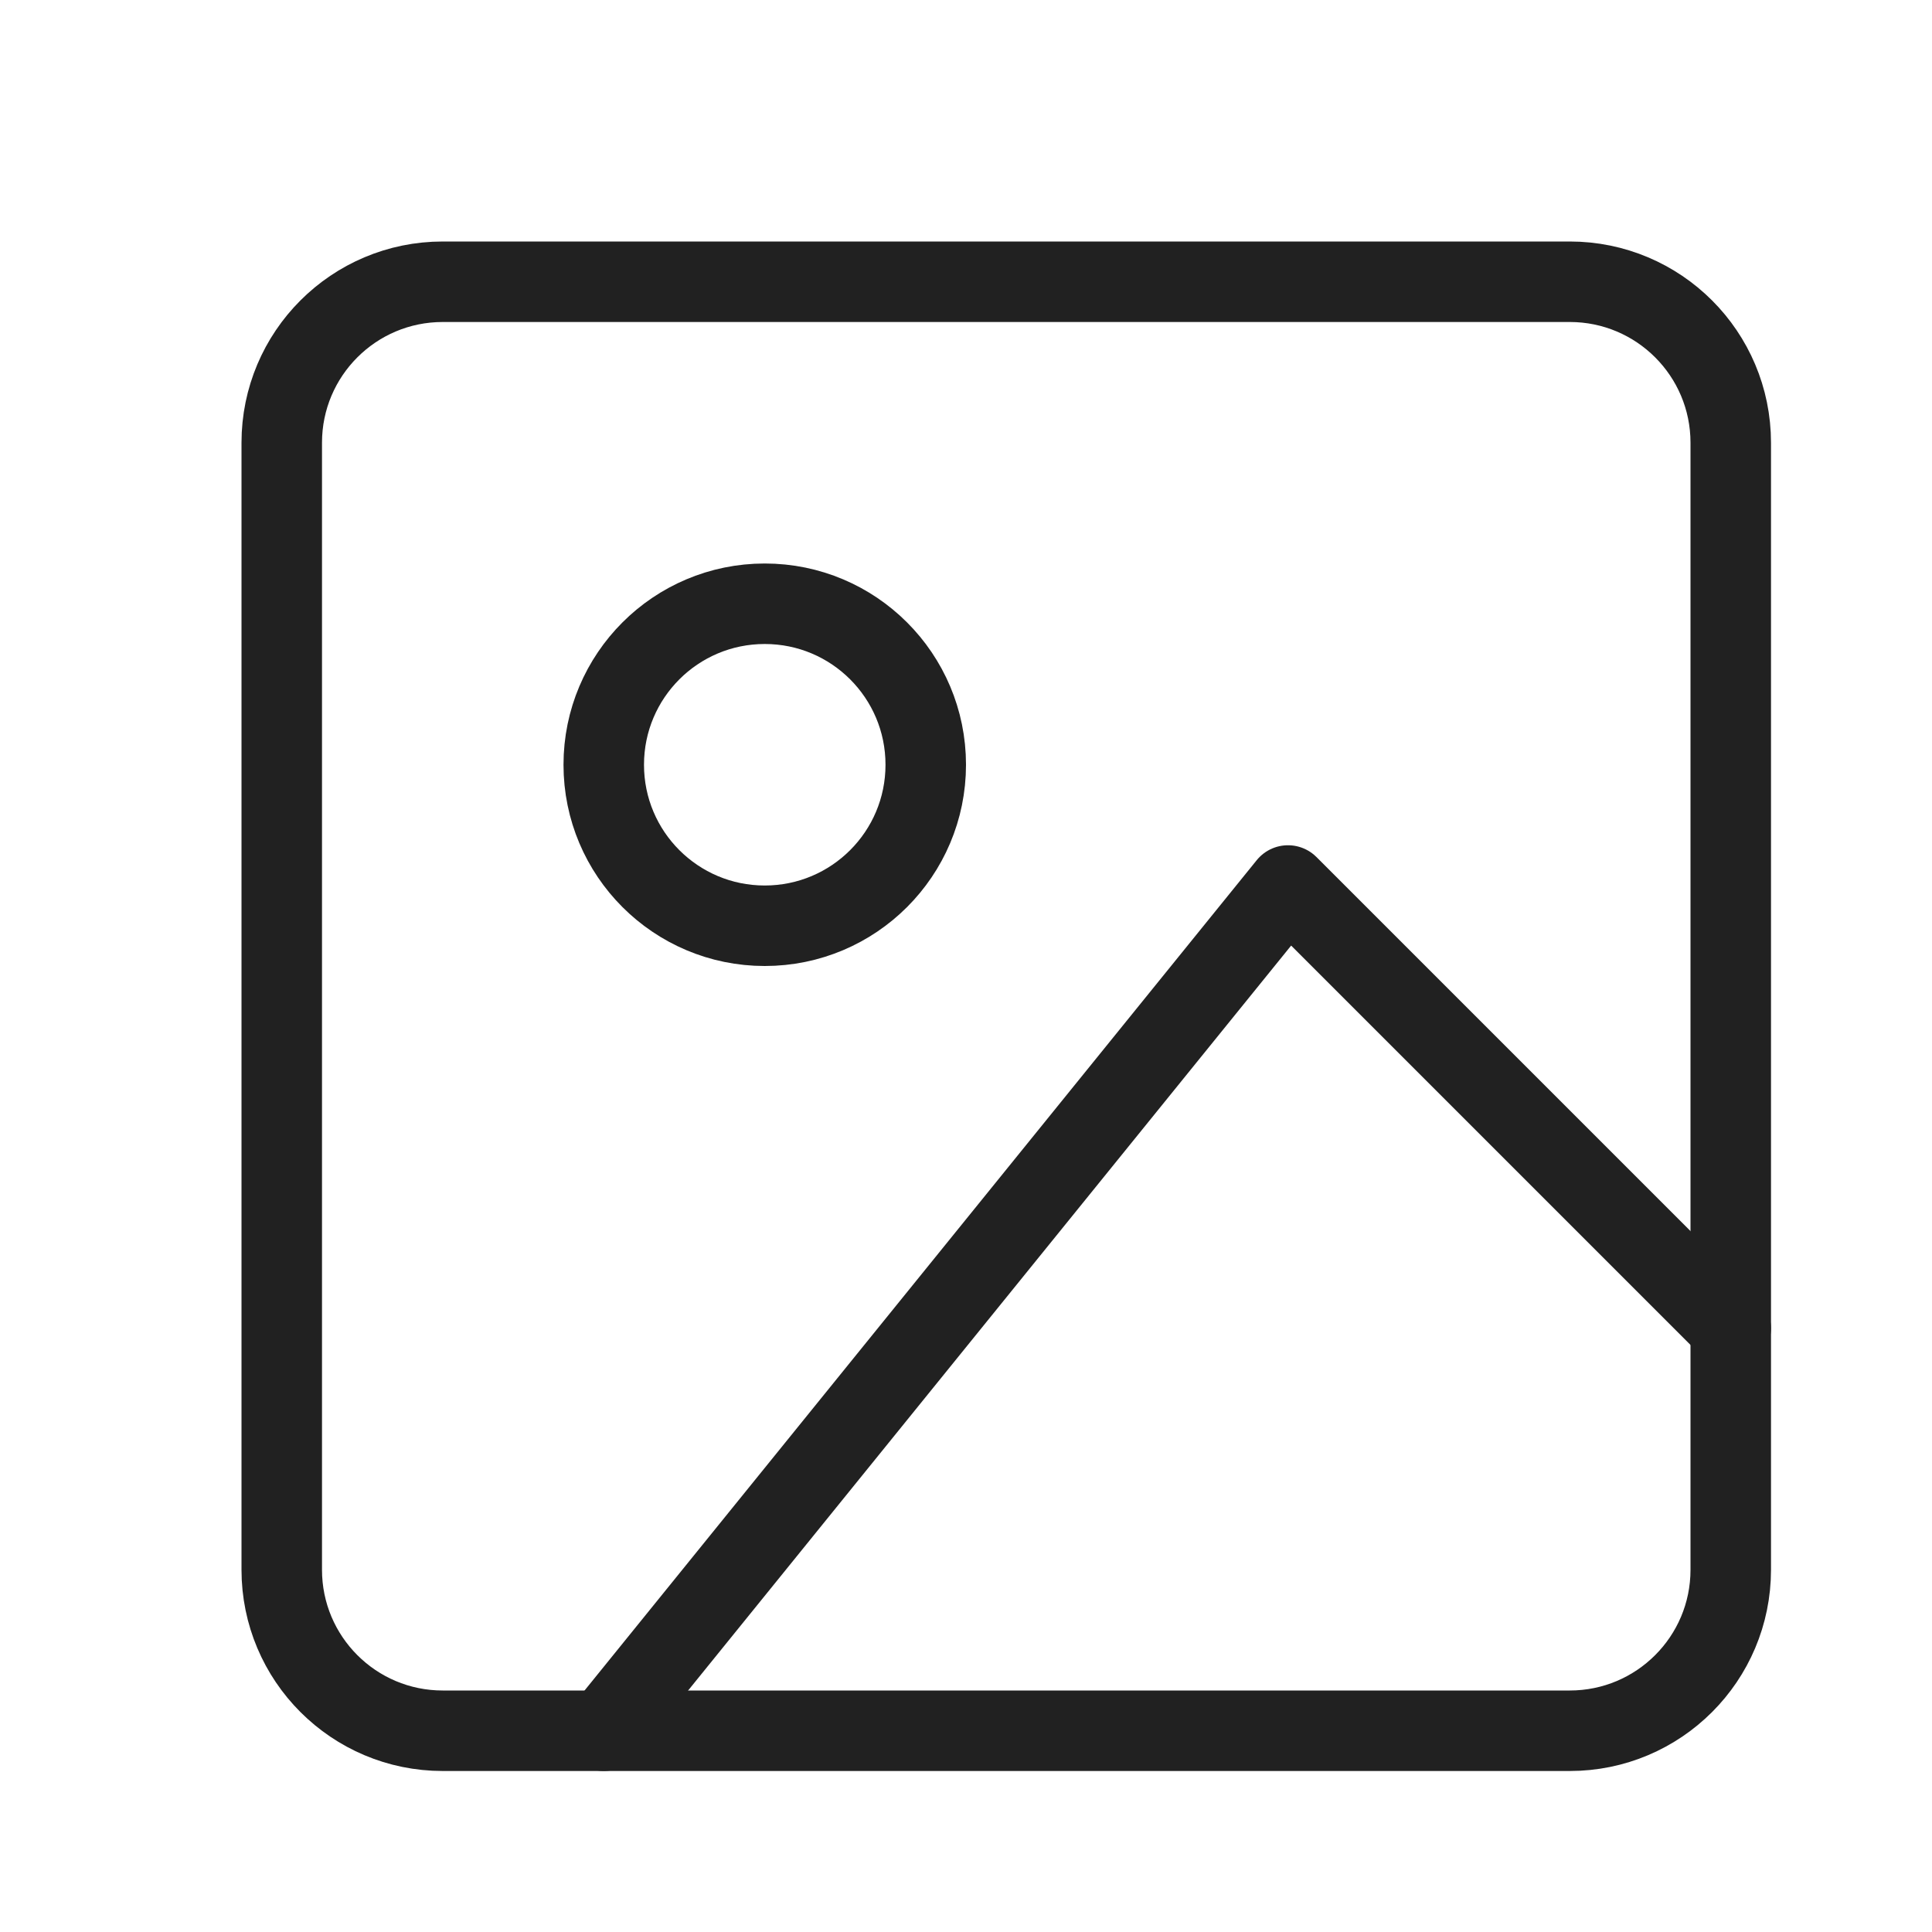 <svg xmlns="http://www.w3.org/2000/svg" height="24" width="24" viewBox="0 0 24 24"><title>24 image 3</title><g stroke-linecap="round" transform="translate(0.5 0.5)" fill="#212121" stroke-linejoin="round" class="nc-icon-wrapper"> <path d="M7 21L15.5 10.5L21 16" stroke="#212121" stroke-width="1" data-cap="butt" fill="none"></path> <path d="M9 11C10.105 11 11 10.105 11 9C11 7.895 10.105 7 9 7C7.895 7 7 7.895 7 9C7 10.105 7.895 11 9 11Z" stroke="#212121" stroke-width="1" data-color="color-2" fill="none"></path> <path d="M21 19L21 5C21 3.895 20.105 3 19 3L5 3C3.895 3 3 3.895 3 5L3 19C3 20.105 3.895 21 5 21L19 21C20.105 21 21 20.105 21 19Z" stroke="#212121" stroke-width="1" fill="none"></path> </g></svg>